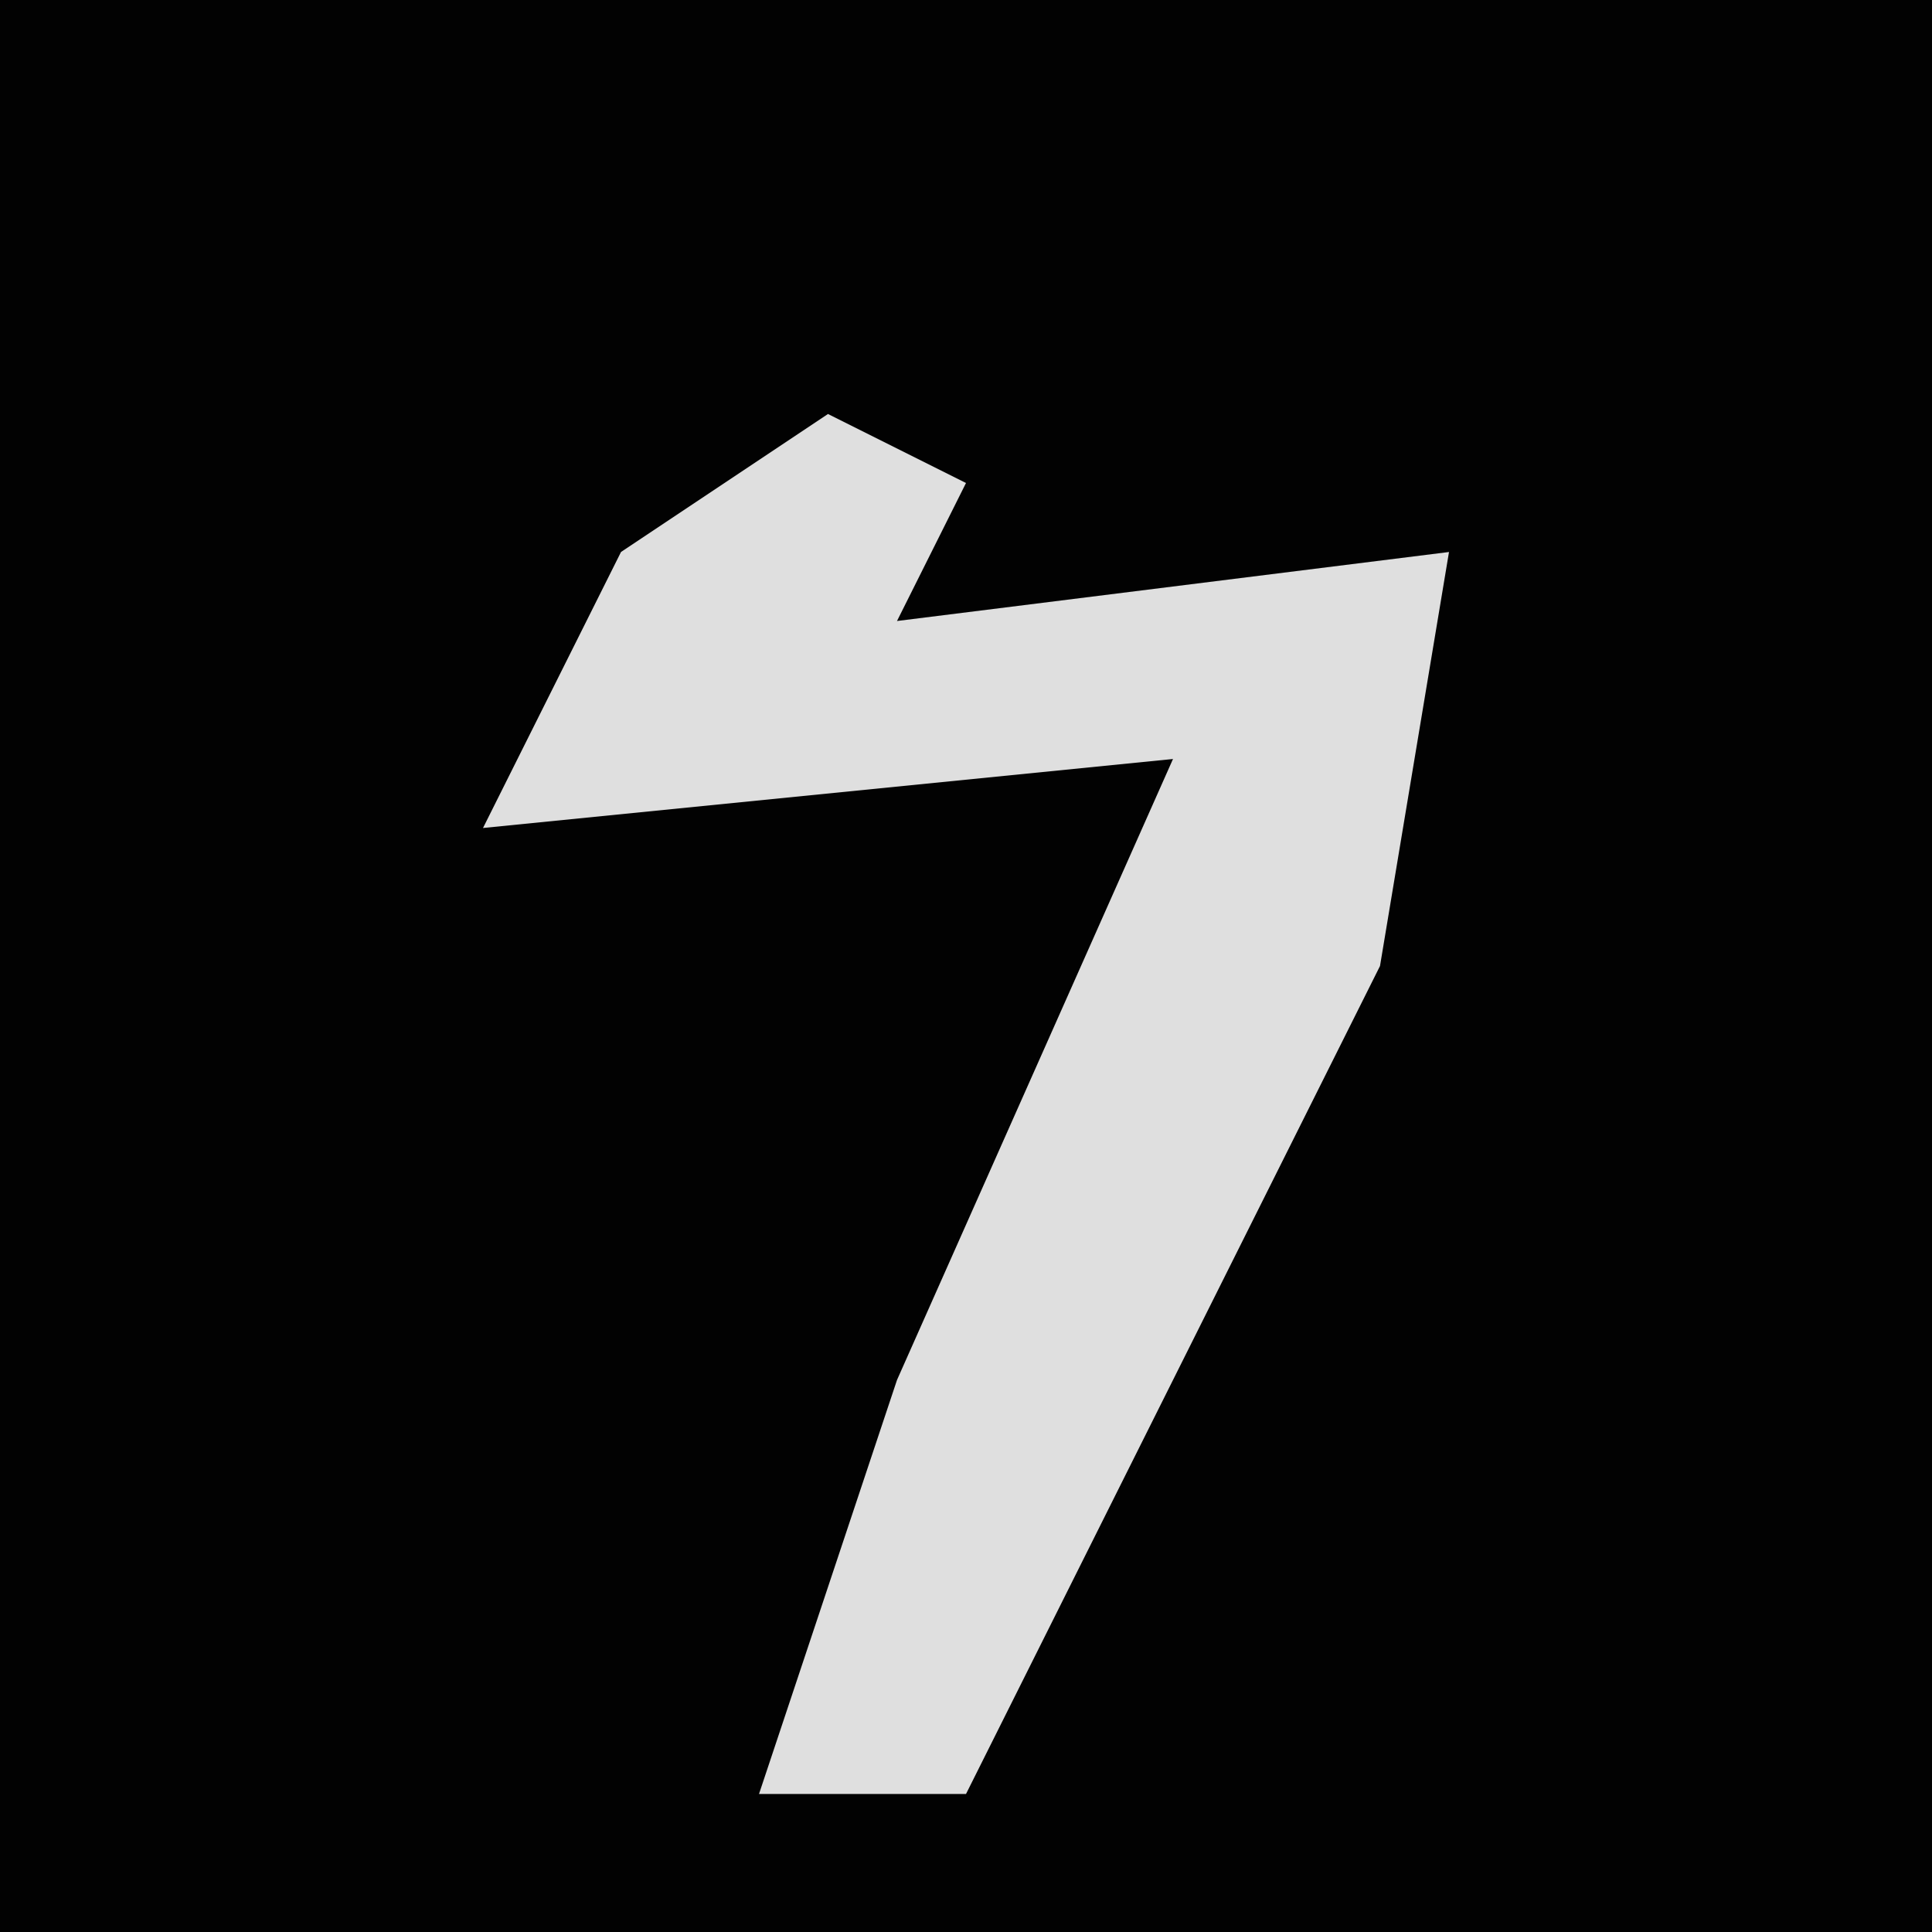 <?xml version="1.0" encoding="UTF-8"?>
<svg version="1.1" xmlns="http://www.w3.org/2000/svg" width="28" height="28">
<path d="M0,0 L28,0 L28,28 L0,28 Z " fill="#020202" transform="translate(0,0)"/>
<path d="M0,0 L2,1 L1,3 L9,2 L8,8 L2,20 L-1,20 L1,14 L5,5 L-5,6 L-3,2 Z " fill="#DFDFDF" transform="translate(12,6)"/>
</svg>
